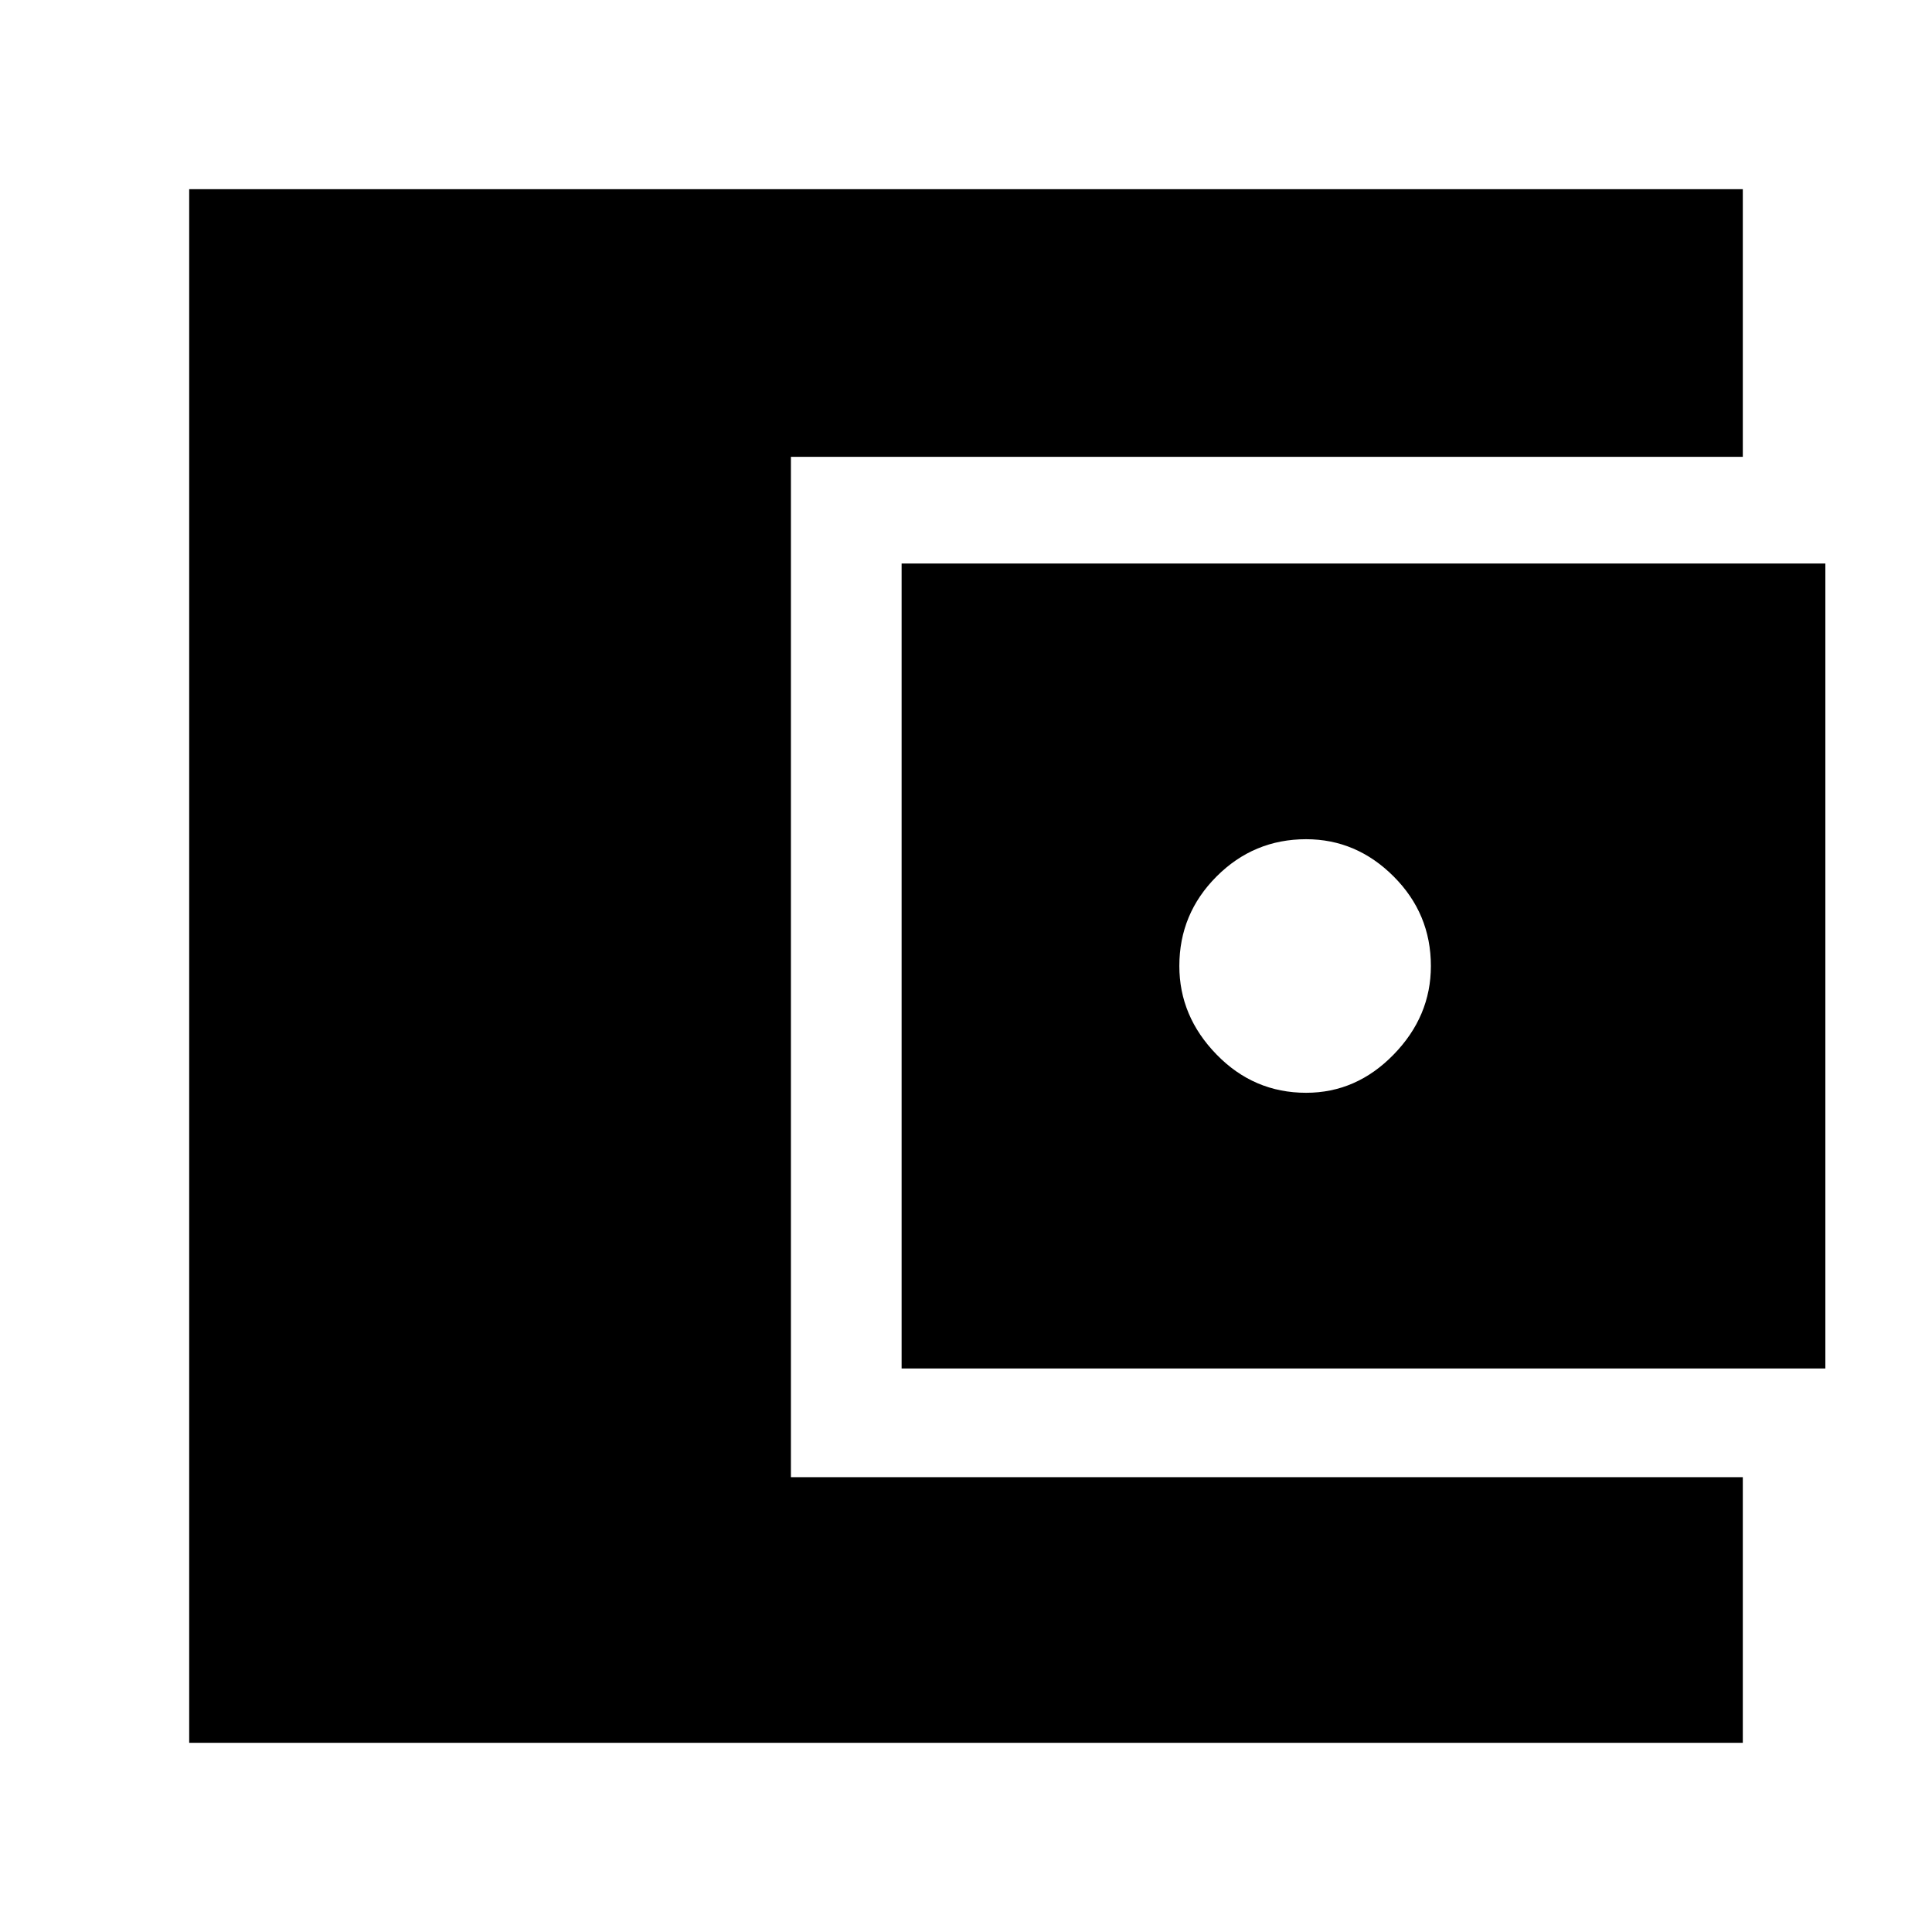 <svg xmlns="http://www.w3.org/2000/svg" height="40" width="40"><path d="M3.917 36.083V3.917H36.083V9.458H16.375V30.583H36.083V36.083ZM18.667 28.333V11.667H37.792V28.333ZM27.042 22.625Q28.083 22.625 28.854 21.833Q29.625 21.042 29.625 20Q29.625 18.917 28.854 18.146Q28.083 17.375 27.042 17.375Q25.958 17.375 25.188 18.146Q24.417 18.917 24.417 20Q24.417 21.042 25.188 21.833Q25.958 22.625 27.042 22.625Z"/></svg>